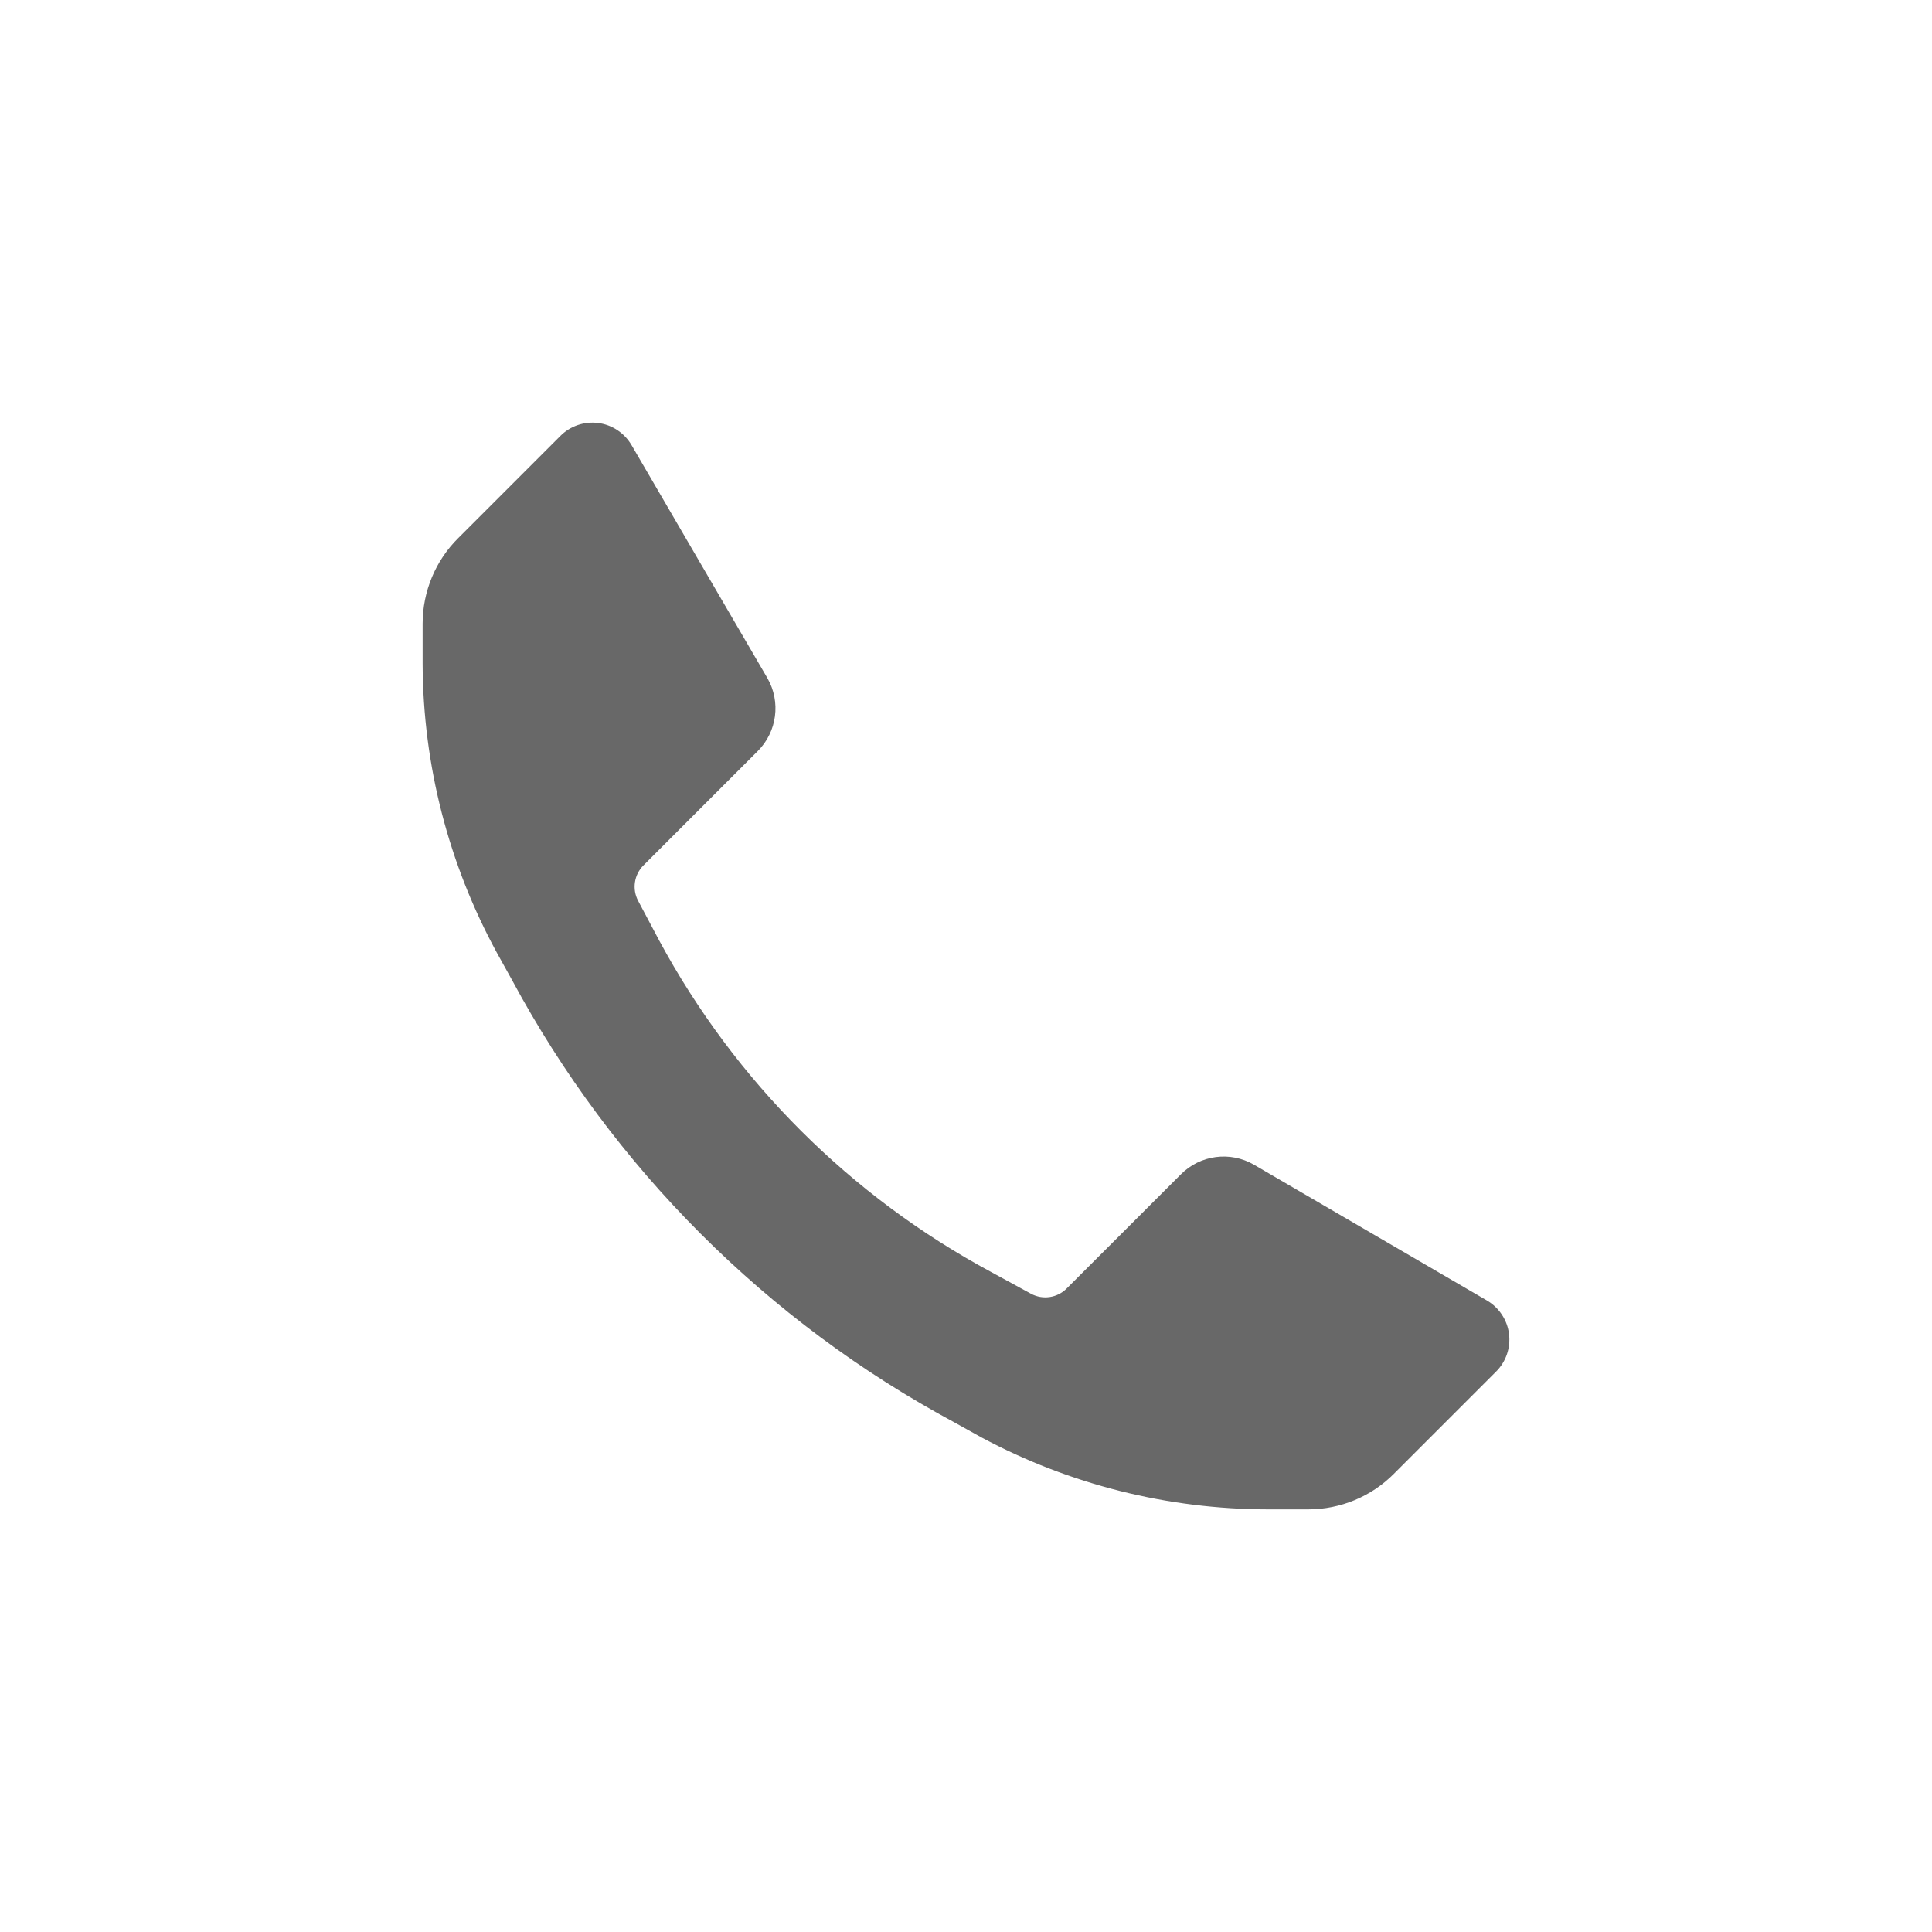 <svg width="32" height="32" viewBox="0 0 32 32" fill="none" xmlns="http://www.w3.org/2000/svg">
<path d="M20.999 25C19.345 24.998 17.717 24.59 16.259 23.81L15.809 23.56C12.7 21.889 10.151 19.34 8.48 16.231L8.23 15.781C7.43 14.314 7.007 12.672 7 11.001V10.331C7 9.798 7.212 9.287 7.59 8.912L9.28 7.222C9.444 7.056 9.676 6.977 9.907 7.006C10.138 7.035 10.342 7.171 10.46 7.372L12.71 11.231C12.937 11.624 12.871 12.121 12.55 12.441L10.66 14.331C10.503 14.486 10.466 14.726 10.57 14.921L10.92 15.581C12.177 17.909 14.089 19.818 16.419 21.07L17.079 21.43C17.274 21.534 17.514 21.497 17.669 21.34L19.559 19.451C19.879 19.129 20.376 19.063 20.769 19.291L24.628 21.54C24.829 21.658 24.965 21.862 24.994 22.093C25.023 22.325 24.944 22.556 24.778 22.72L23.088 24.41C22.713 24.788 22.202 25 21.669 25H20.999Z" fill="#686868"/>
</svg>

